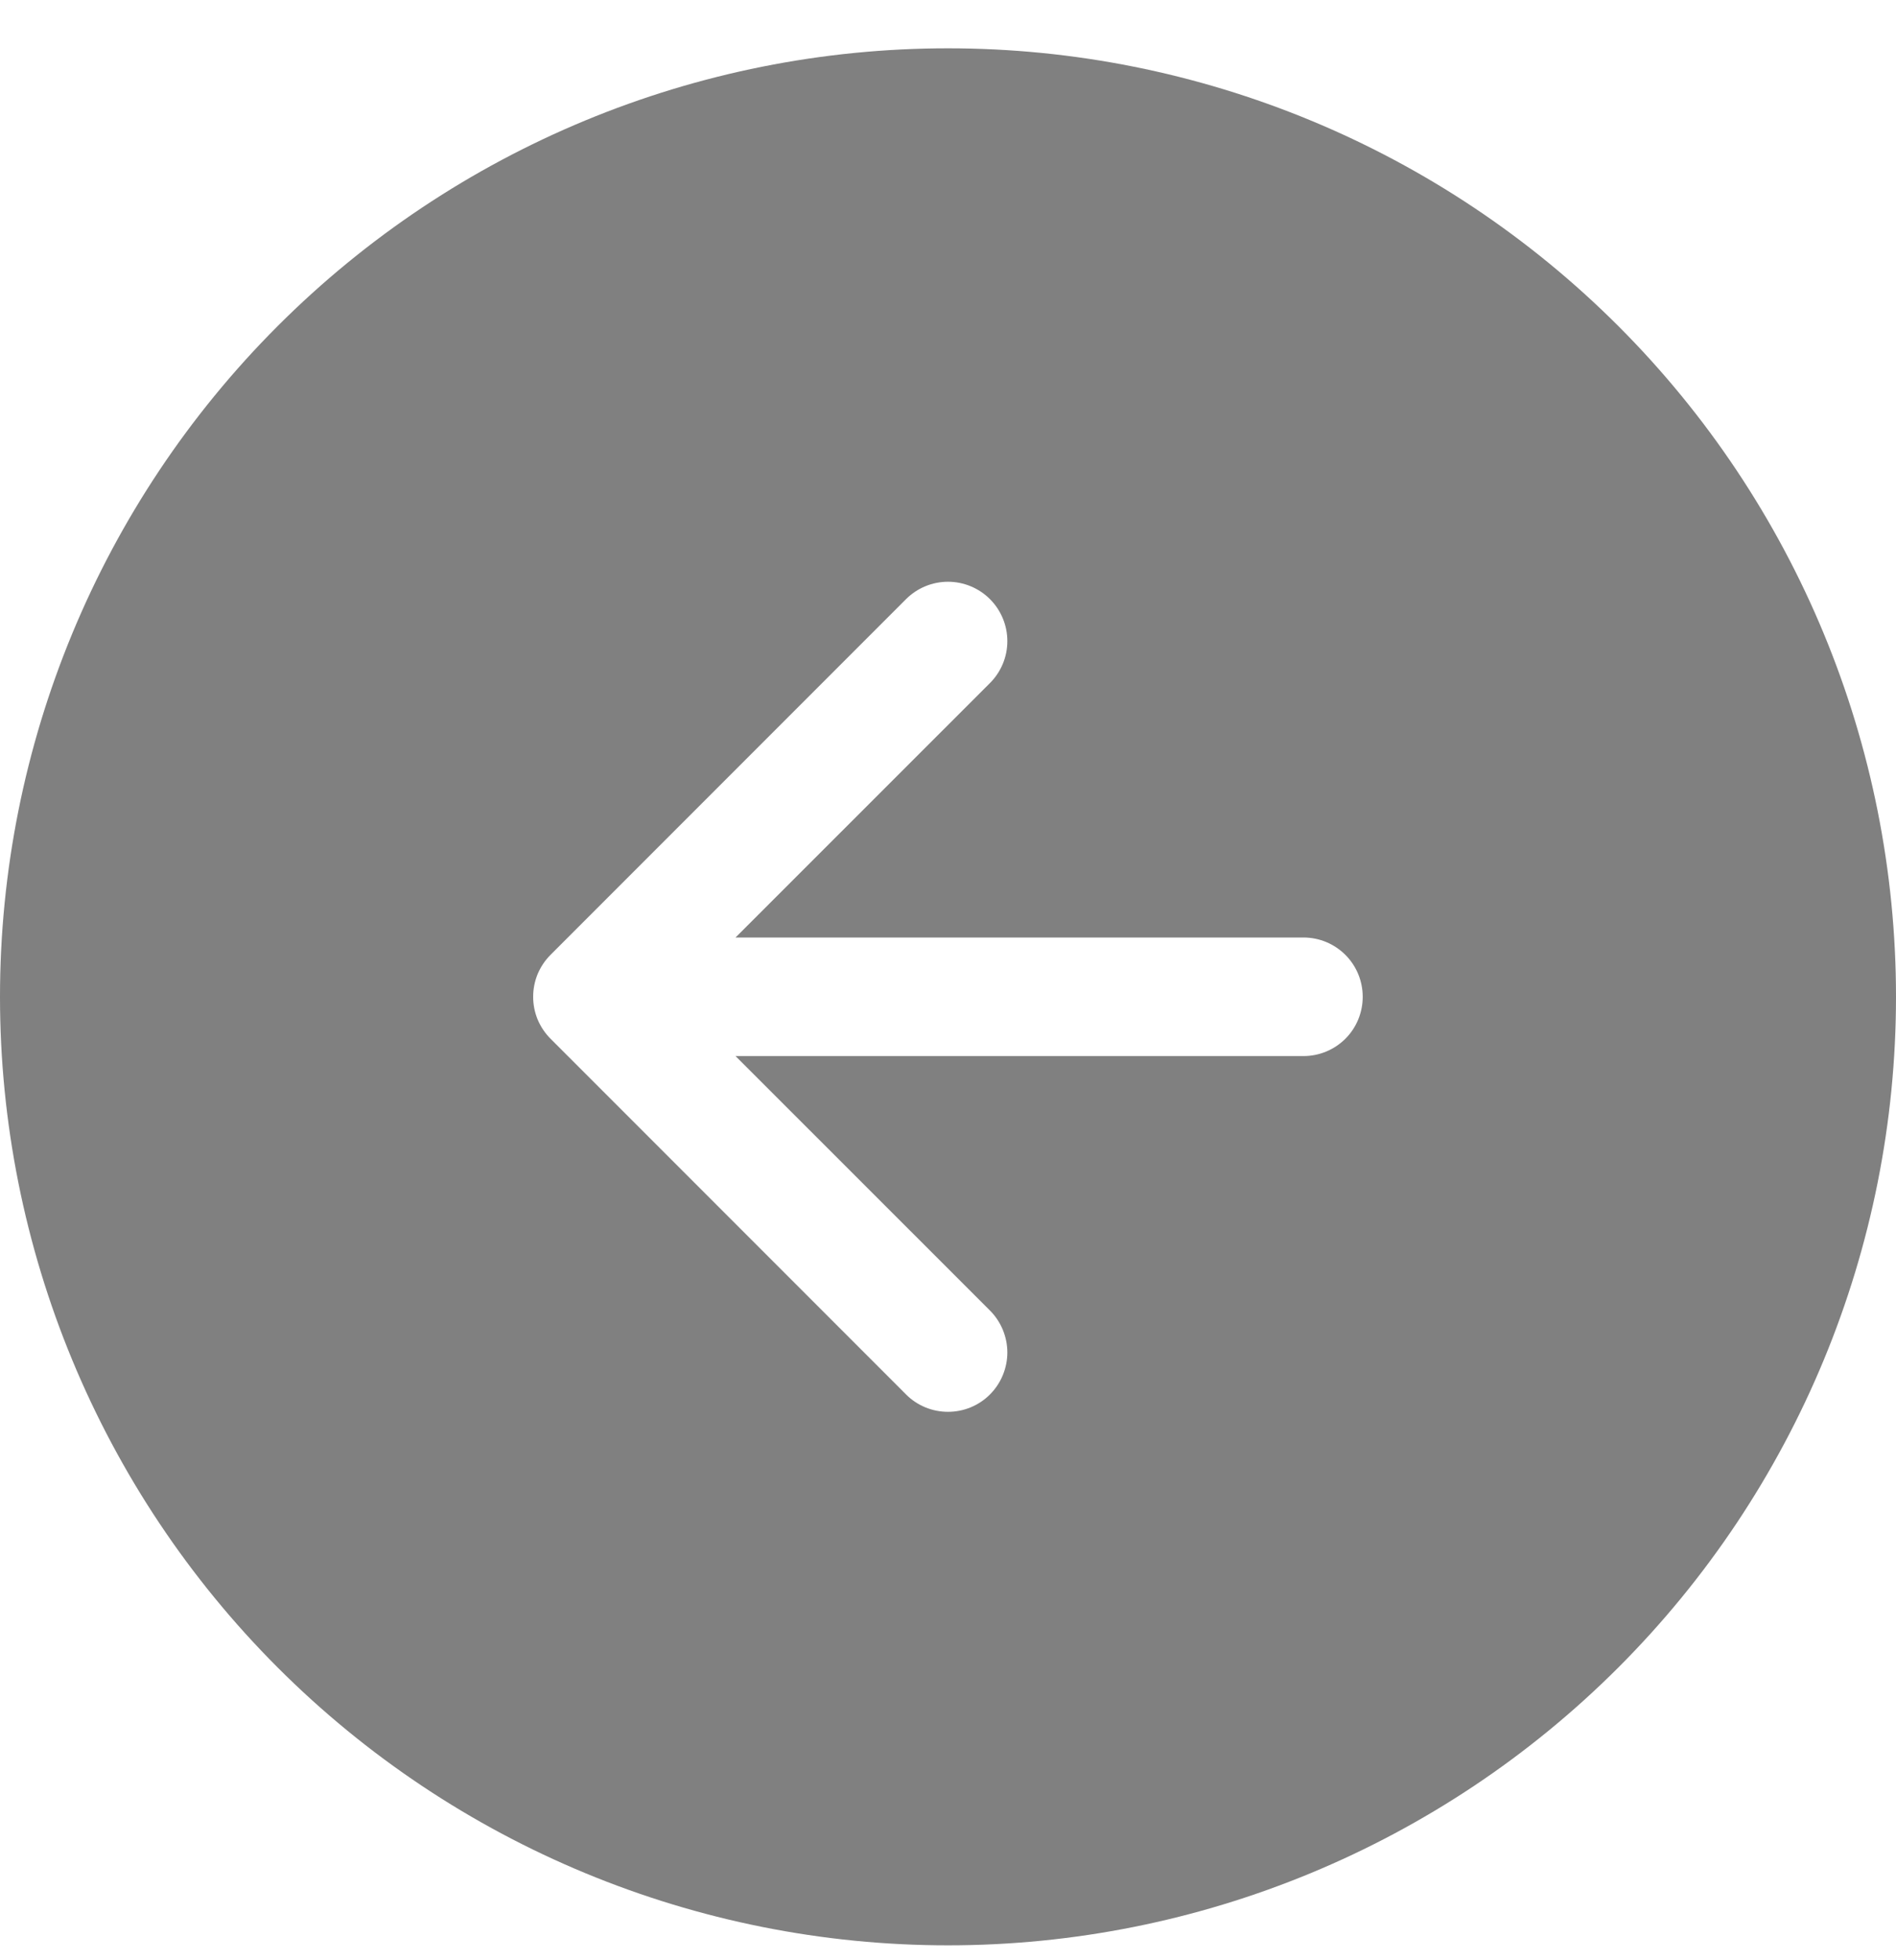 <svg width="30" height="31" viewBox="0 0 30 31" fill="none" xmlns="http://www.w3.org/2000/svg">
<path fill-rule="evenodd" clip-rule="evenodd" d="M15 0.764C11.022 0.764 7.206 2.344 4.393 5.157C1.58 7.97 0 11.785 0 15.764C0 19.742 1.58 23.557 4.393 26.37C7.206 29.183 11.022 30.764 15 30.764C18.978 30.764 22.794 29.183 25.607 26.37C28.42 23.557 30 19.742 30 15.764C30 11.785 28.42 7.97 25.607 5.157C22.794 2.344 18.978 0.764 15 0.764V0.764ZM20.625 14.826C20.874 14.826 21.112 14.925 21.288 15.101C21.464 15.277 21.562 15.515 21.562 15.764C21.562 16.012 21.464 16.251 21.288 16.427C21.112 16.602 20.874 16.701 20.625 16.701H11.638L15.664 20.725C15.751 20.812 15.82 20.916 15.867 21.029C15.914 21.143 15.939 21.265 15.939 21.389C15.939 21.512 15.914 21.634 15.867 21.748C15.82 21.862 15.751 21.965 15.664 22.052C15.577 22.14 15.473 22.209 15.359 22.256C15.245 22.303 15.123 22.327 15 22.327C14.877 22.327 14.755 22.303 14.641 22.256C14.527 22.209 14.423 22.14 14.336 22.052L8.711 16.427C8.624 16.34 8.555 16.237 8.507 16.123C8.46 16.009 8.436 15.887 8.436 15.764C8.436 15.64 8.46 15.518 8.507 15.404C8.555 15.29 8.624 15.187 8.711 15.1L14.336 9.475C14.512 9.299 14.751 9.2 15 9.2C15.249 9.2 15.488 9.299 15.664 9.475C15.84 9.651 15.939 9.89 15.939 10.139C15.939 10.388 15.84 10.626 15.664 10.802L11.638 14.826L20.625 14.826Z" fill="#808080"/>
</svg>
